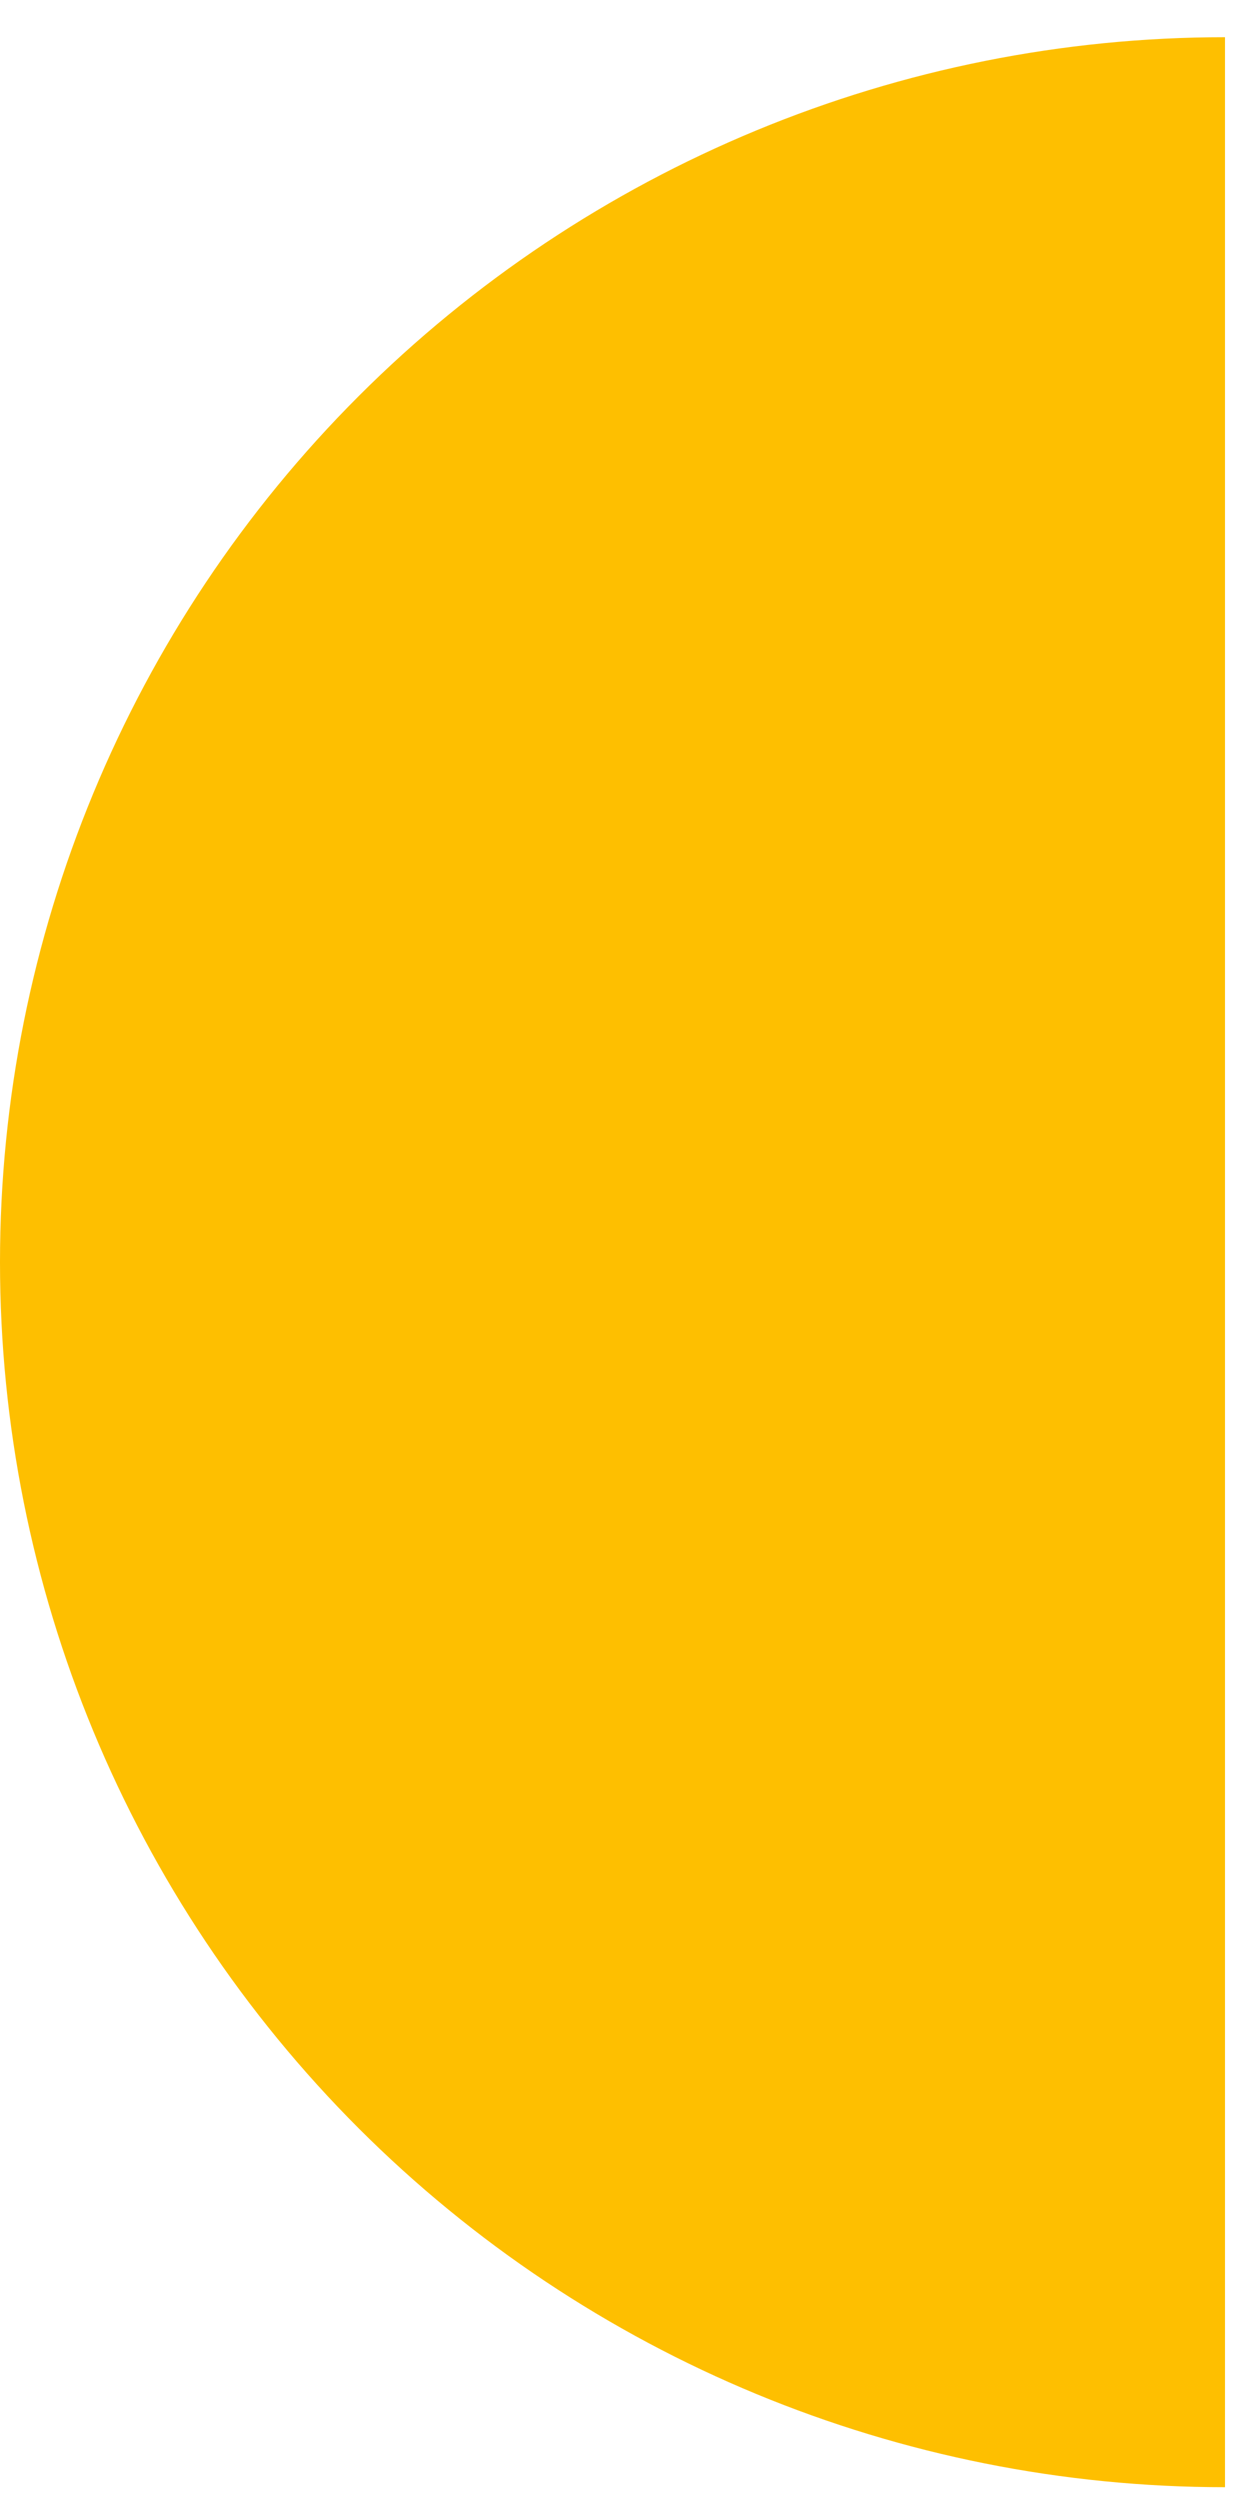 <svg width="25" height="50" viewBox="0 0 25 50" fill="none" xmlns="http://www.w3.org/2000/svg">
<path d="M24.5 49.744C18.002 49.744 11.771 47.163 7.176 42.569C2.581 37.974 -1.80757e-07 31.742 0 25.244C1.80757e-07 18.747 2.581 12.515 7.176 7.92C11.771 3.326 18.002 0.744 24.5 0.744V25.244L24.5 49.744Z" fill="#FEBF00"/>
</svg>
